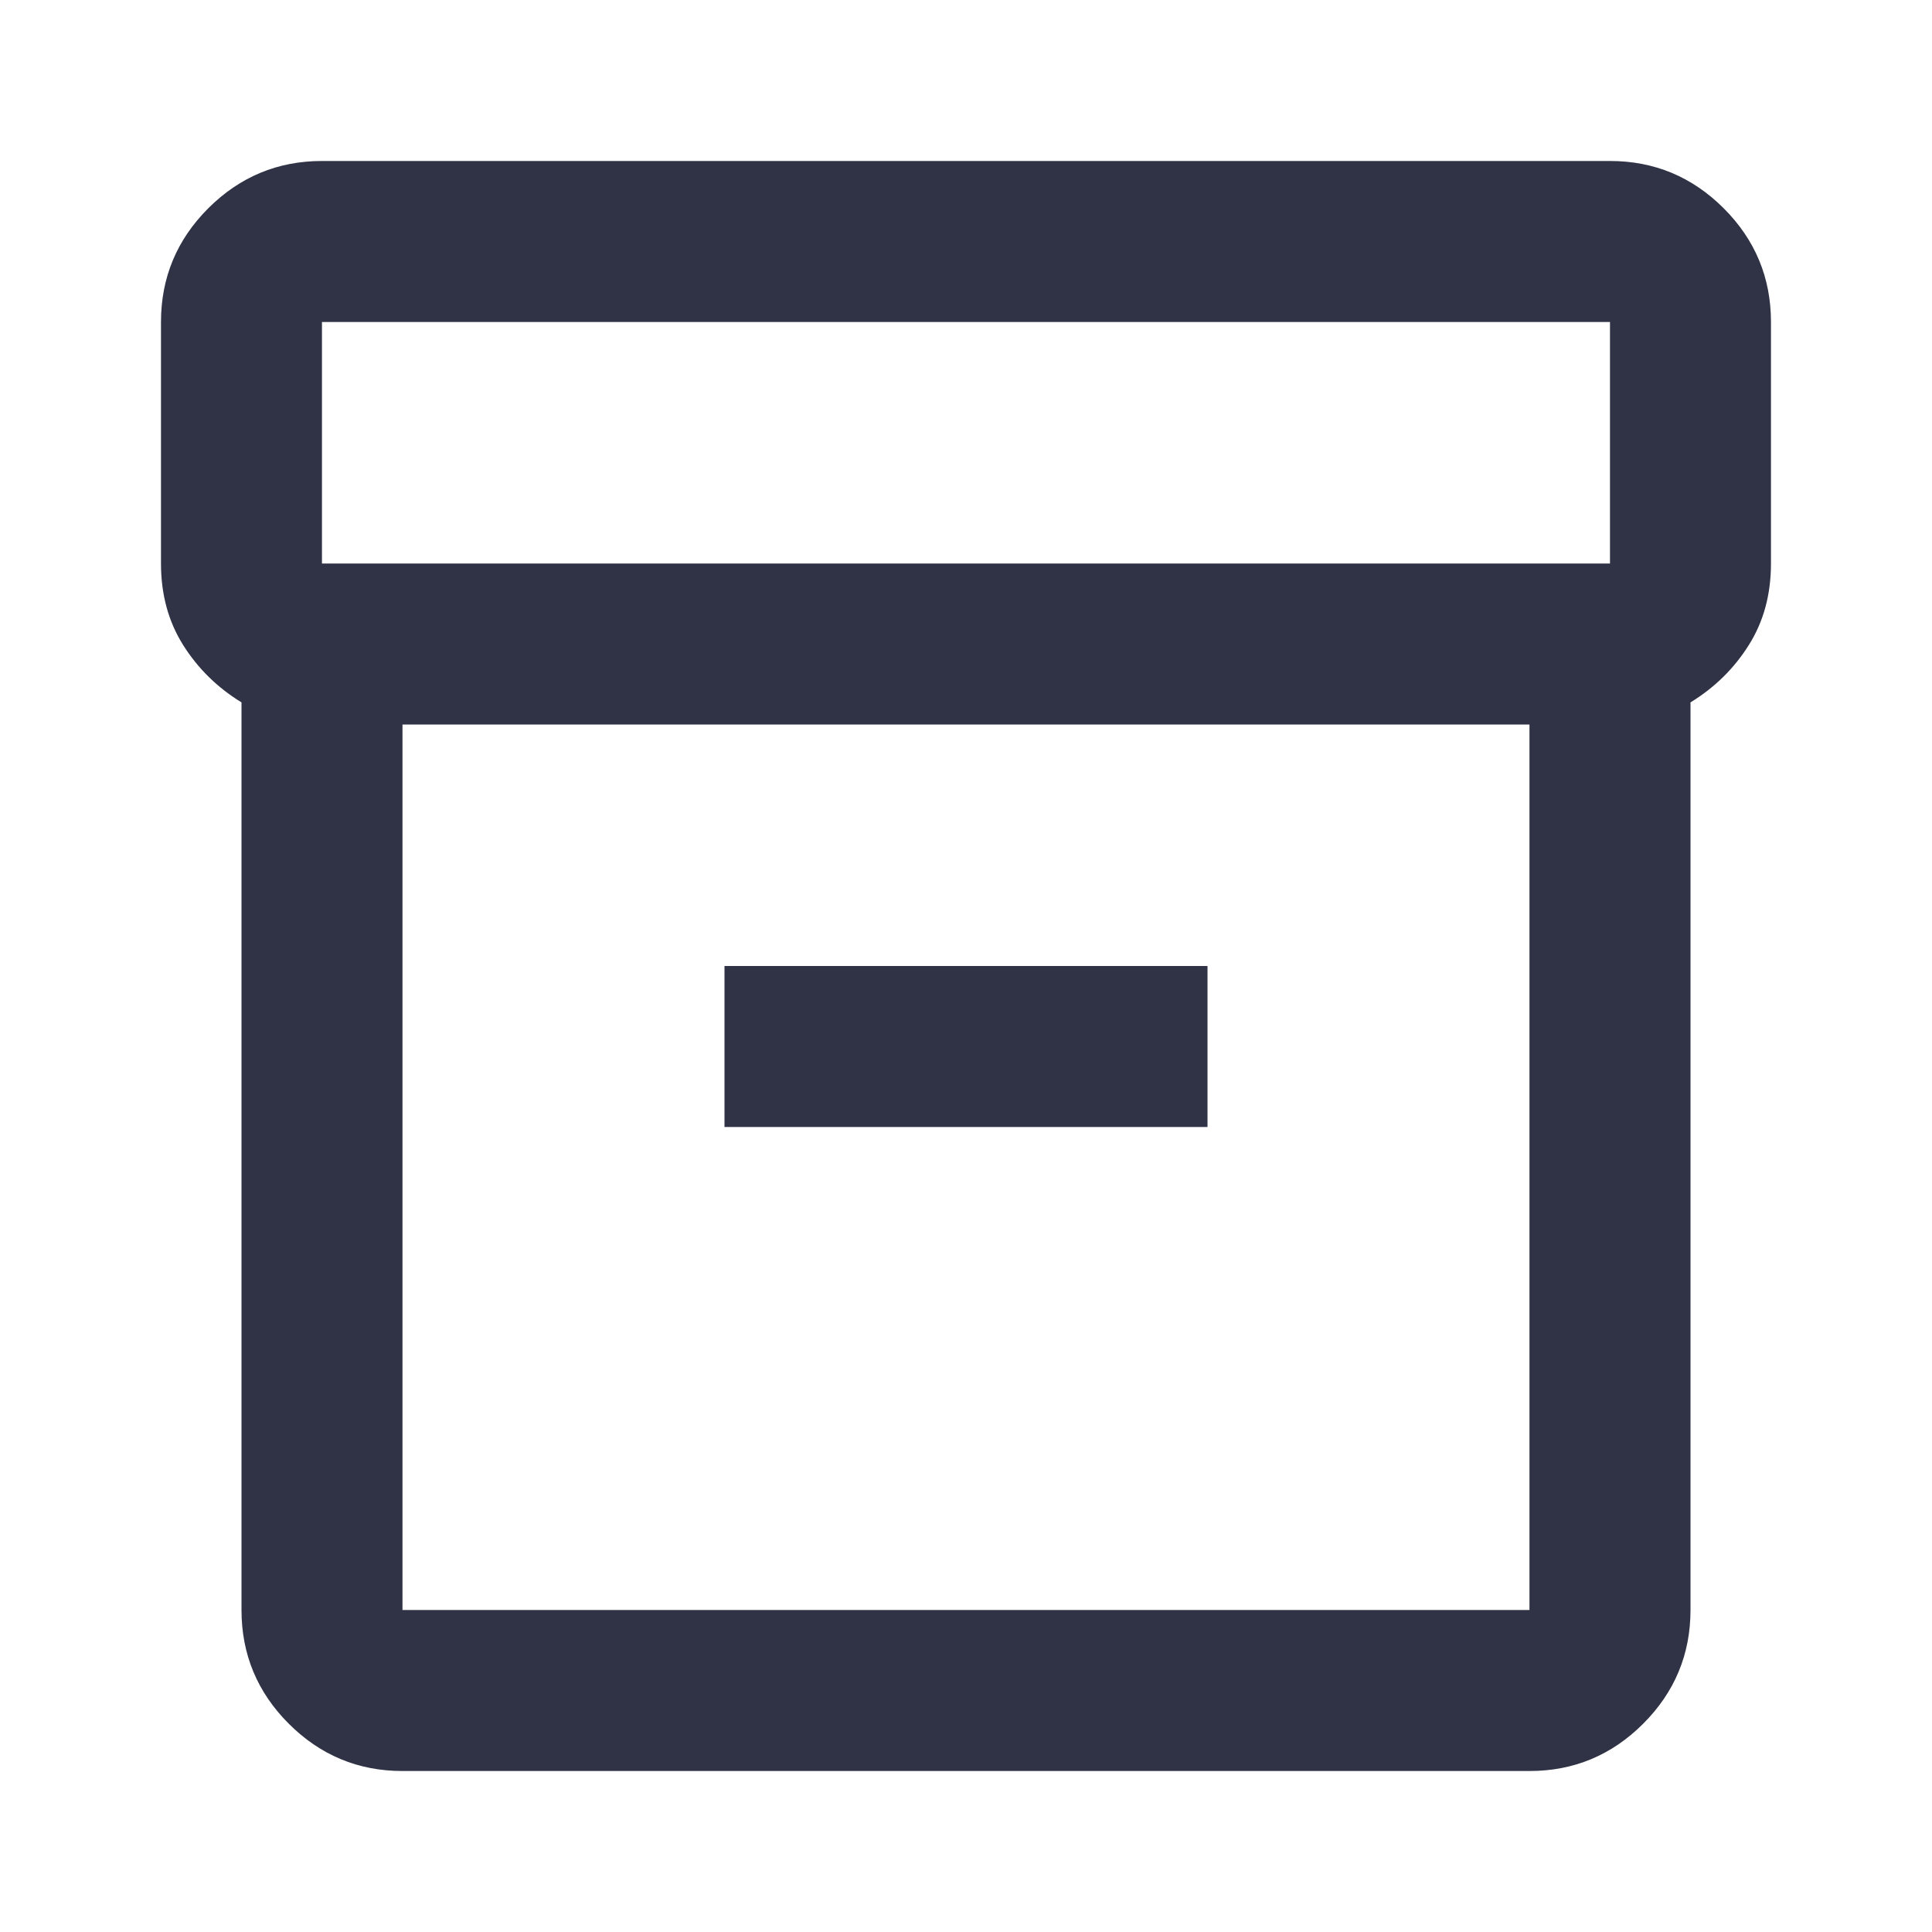<svg width="40" height="40" viewBox="0 0 40 40" fill="none" xmlns="http://www.w3.org/2000/svg">
<path d="M8.333 36.667C7.416 36.667 6.632 36.34 5.979 35.688C5.326 35.035 5 34.25 5 33.333V14.542C4.5 14.236 4.097 13.84 3.791 13.354C3.486 12.868 3.333 12.306 3.333 11.667V6.667C3.333 5.75 3.659 4.965 4.312 4.312C4.965 3.66 5.75 3.333 6.666 3.333H33.333C34.25 3.333 35.034 3.66 35.687 4.312C36.34 4.965 36.666 5.75 36.666 6.667V11.667C36.666 12.306 36.514 12.868 36.208 13.354C35.903 13.84 35.5 14.236 35 14.542V33.333C35 34.25 34.673 35.035 34.02 35.688C33.368 36.34 32.583 36.667 31.666 36.667H8.333ZM8.333 15V33.333H31.666V15H8.333ZM6.666 11.667H33.333V6.667H6.666V11.667ZM15 23.333H25V20H15V23.333Z" fill="#303345"/>
</svg>

